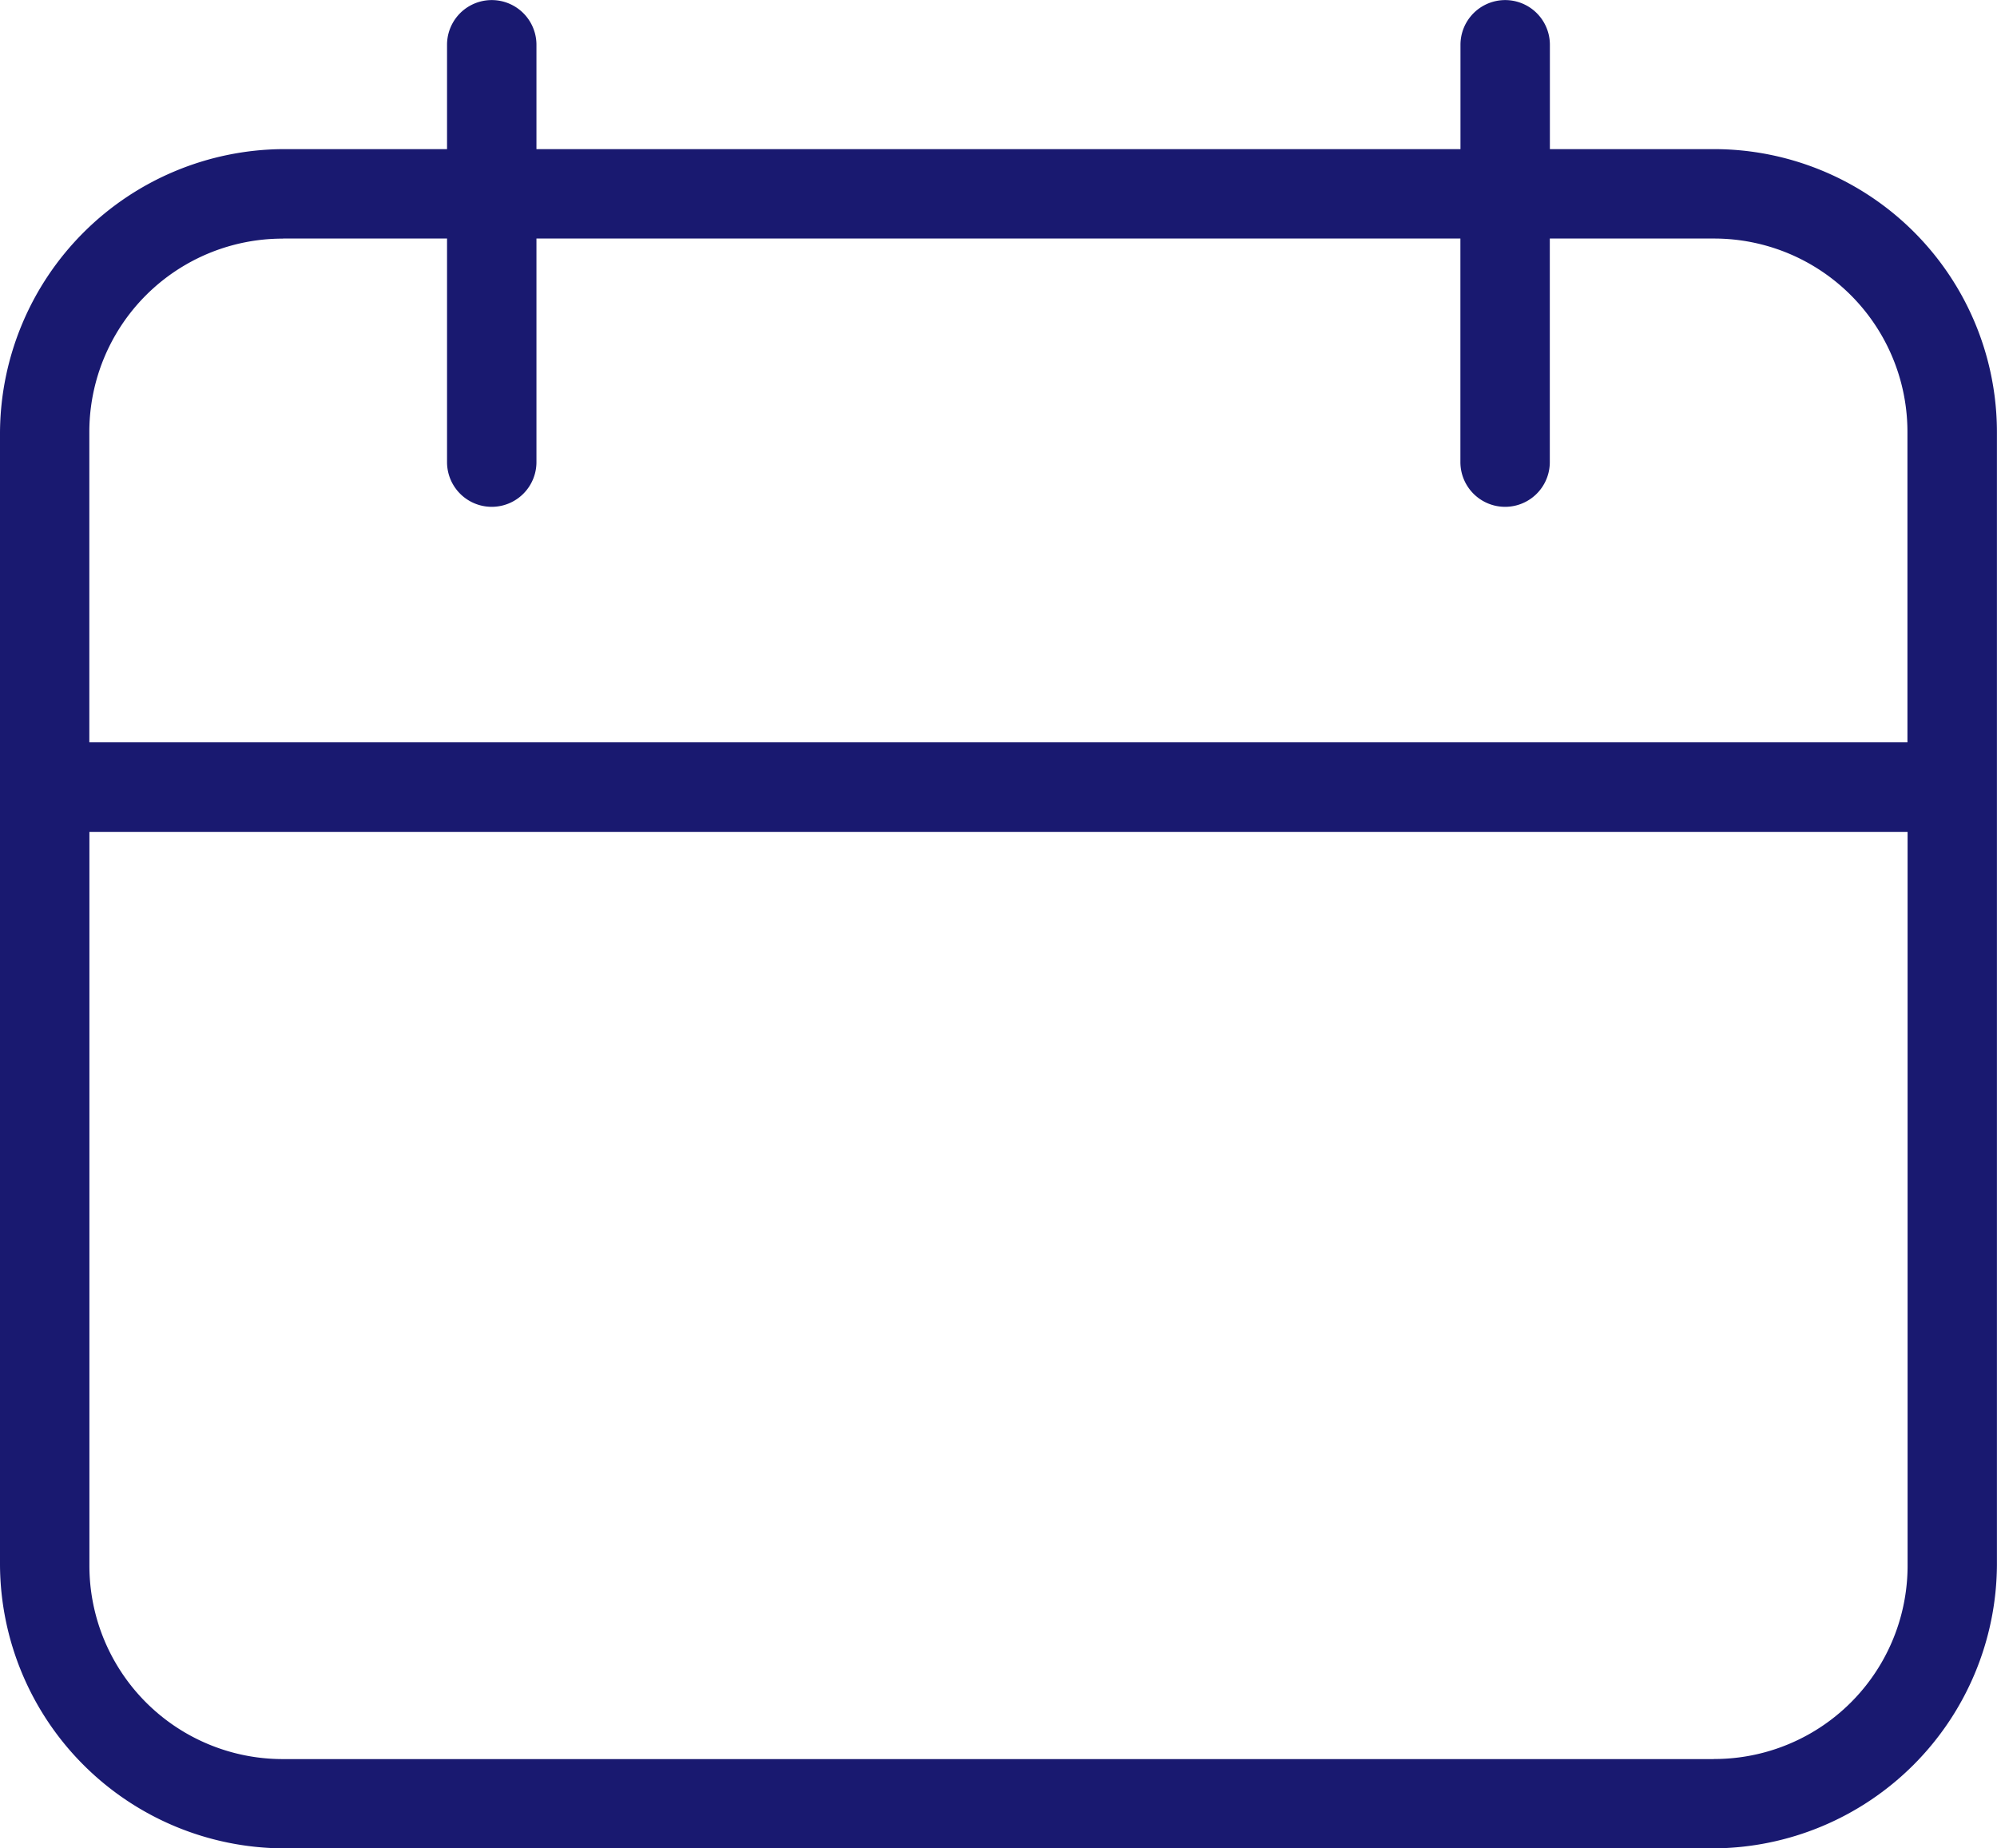 <svg xmlns="http://www.w3.org/2000/svg" width="26.535" height="24.555" viewBox="0 0 26.535 24.555">
  <g id="Group_6958" data-name="Group 6958" transform="translate(-255.286 -501.999)">
    <path id="Path_13507" data-name="Path 13507" d="M185.178,108.38H183v-1.386a.594.594,0,1,0-1.188,0v1.386H169.534v-1.386a.594.594,0,1,0-1.188,0v1.386h-2.178a3.786,3.786,0,0,0-3.762,3.762v15.05a3.786,3.786,0,0,0,3.762,3.762h19.01a3.786,3.786,0,0,0,3.762-3.762v-15.05a3.761,3.761,0,0,0-3.763-3.762Zm-19.01,1.188h2.178v2.97a.594.594,0,1,0,1.188,0v-2.97h12.277v2.97a.594.594,0,0,0,1.188,0v-2.97h2.178a2.569,2.569,0,0,1,2.574,2.574v4.119H163.593v-4.118a2.569,2.569,0,0,1,2.574-2.574Zm19.01,20.2h-19.01a2.569,2.569,0,0,1-2.574-2.574V117.45h24.159v9.743a2.569,2.569,0,0,1-2.574,2.574Z" transform="translate(92.88 395.6)" fill="#191970"/>
  </g>
</svg>
